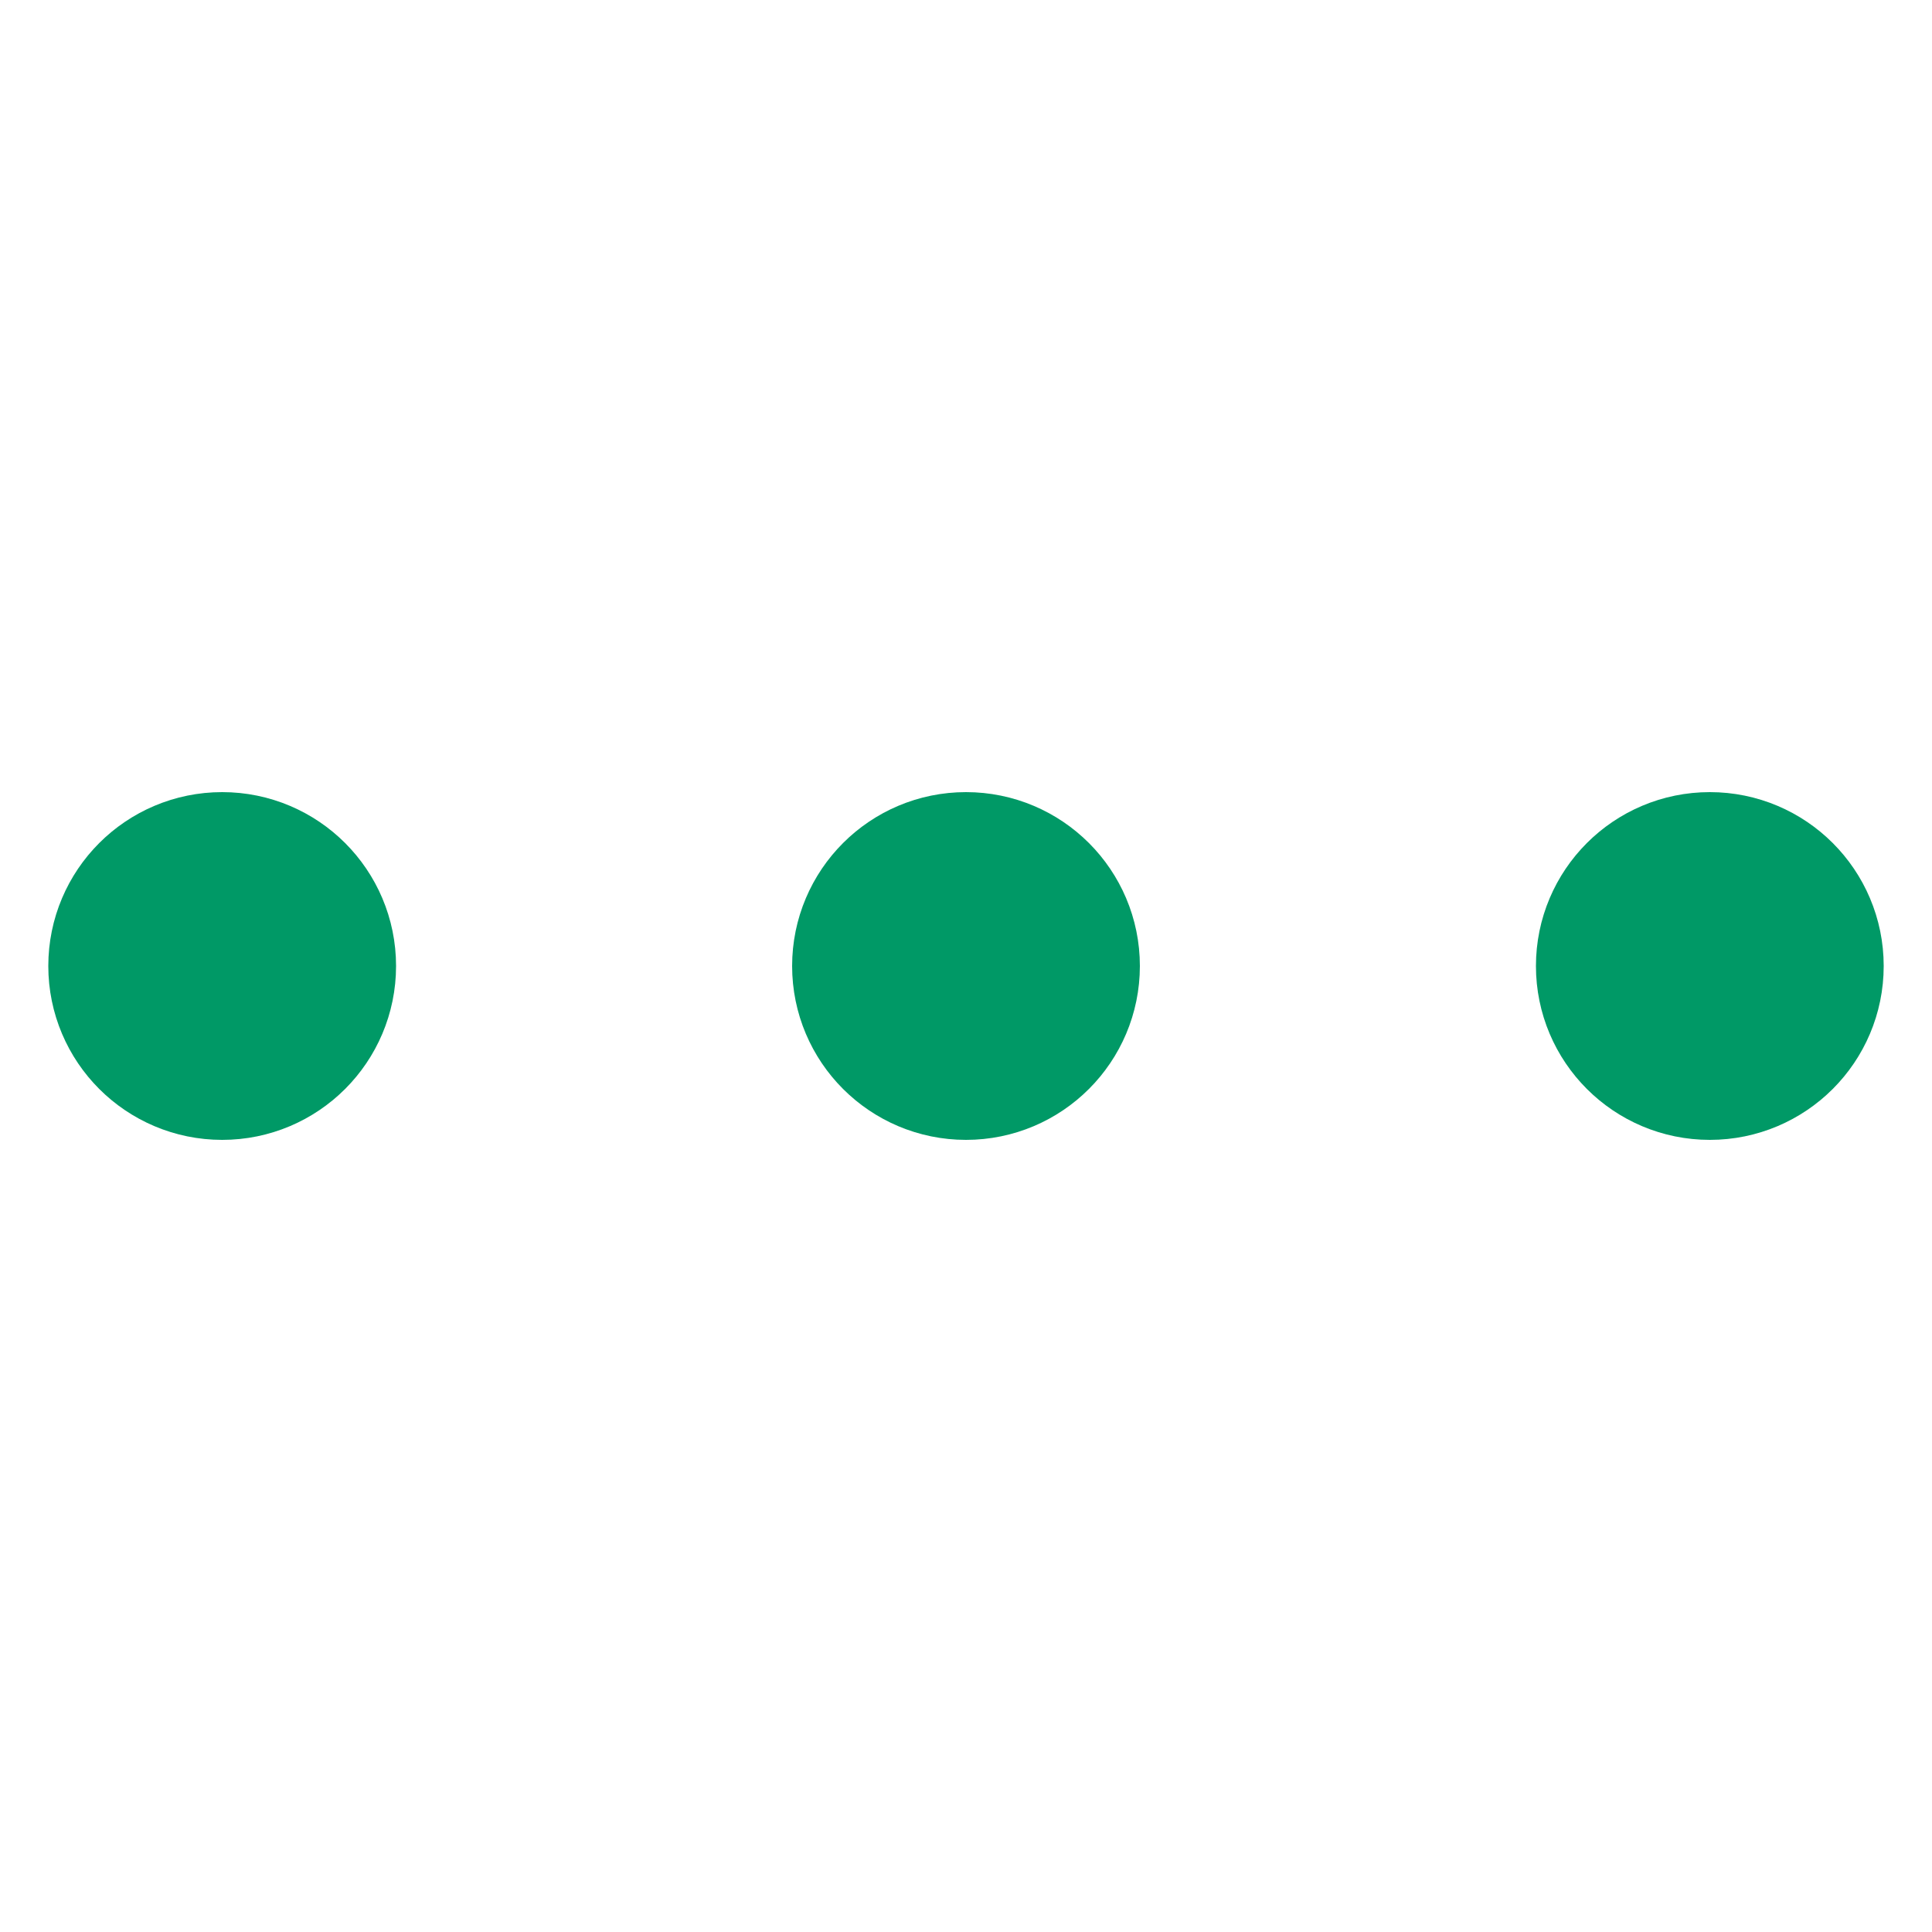 <svg width="400" height="400" viewBox="0 0 400 400" fill="none" xmlns="http://www.w3.org/2000/svg">
<path d="M46 218C55.941 218 64 209.941 64 200C64 190.059 55.941 182 46 182C36.059 182 28 190.059 28 200C28 209.941 36.059 218 46 218Z" fill="#009966" stroke="#009966" stroke-width="36"/>
<path d="M354 218C363.941 218 372 209.941 372 200C372 190.059 363.941 182 354 182C344.059 182 336 190.059 336 200C336 209.941 344.059 218 354 218Z" fill="#009966" stroke="#009966" stroke-width="36"/>
<path d="M200 218C209.941 218 218 209.941 218 200C218 190.059 209.941 182 200 182C190.059 182 182 190.059 182 200C182 209.941 190.059 218 200 218Z" fill="#009966" stroke="#009966" stroke-width="36"/>
</svg>
